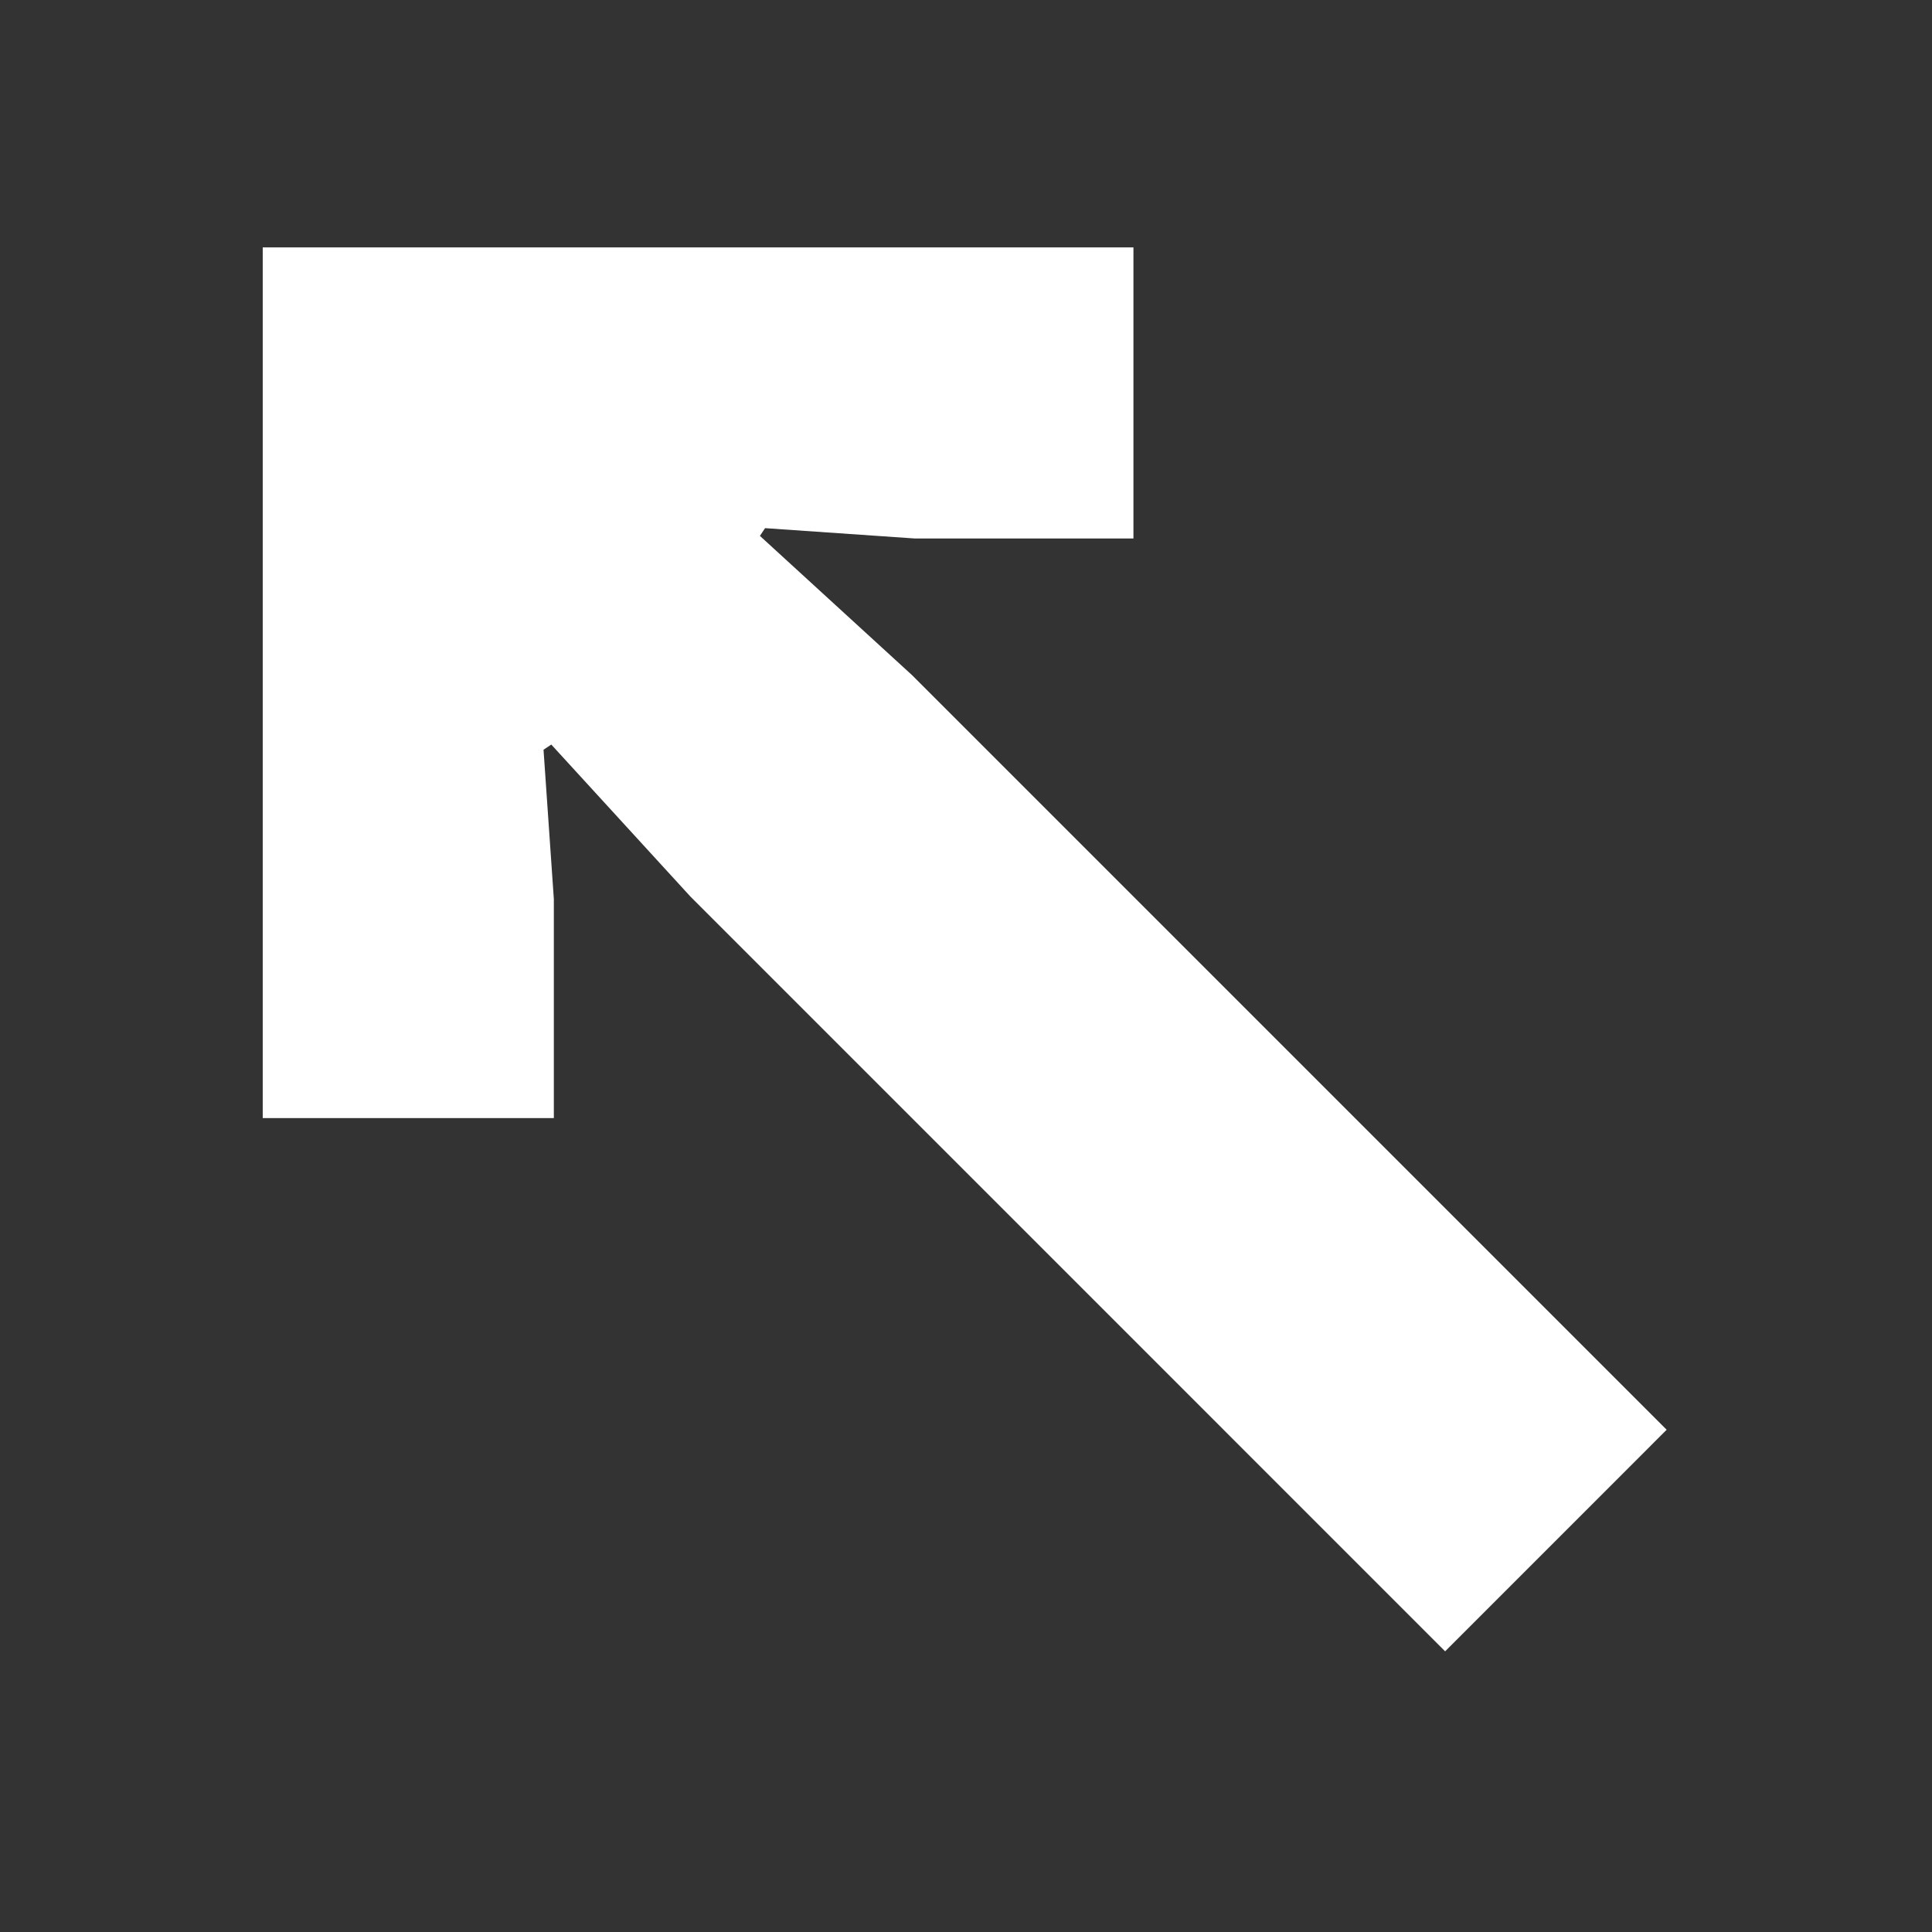 <svg xmlns="http://www.w3.org/2000/svg" xmlns:xlink="http://www.w3.org/1999/xlink" width="800" zoomAndPan="magnify" viewBox="0 0 600 600" height="800" preserveAspectRatio="xMidYMid meet" version="1.0"><rect x="0" y="0" width="600" height="600" fill="#333333" stroke="none"/><defs><g/></defs><g fill="#ffffff" fill-opacity="1"><g transform="translate(-72, 574.428)"><g><path d="M 424 -497.594 L 424 -407.203 L 356 -407.203 L 309.594 -410.406 L 308 -408 L 355.203 -364.797 L 589.594 -130.406 L 520.797 -61.594 L 286.406 -296 L 243.203 -343.203 L 240.797 -341.594 L 244 -295.203 L 244 -227.203 L 153.594 -227.203 L 153.594 -497.594 Z M 424 -497.594 "/></g></g></g></svg>